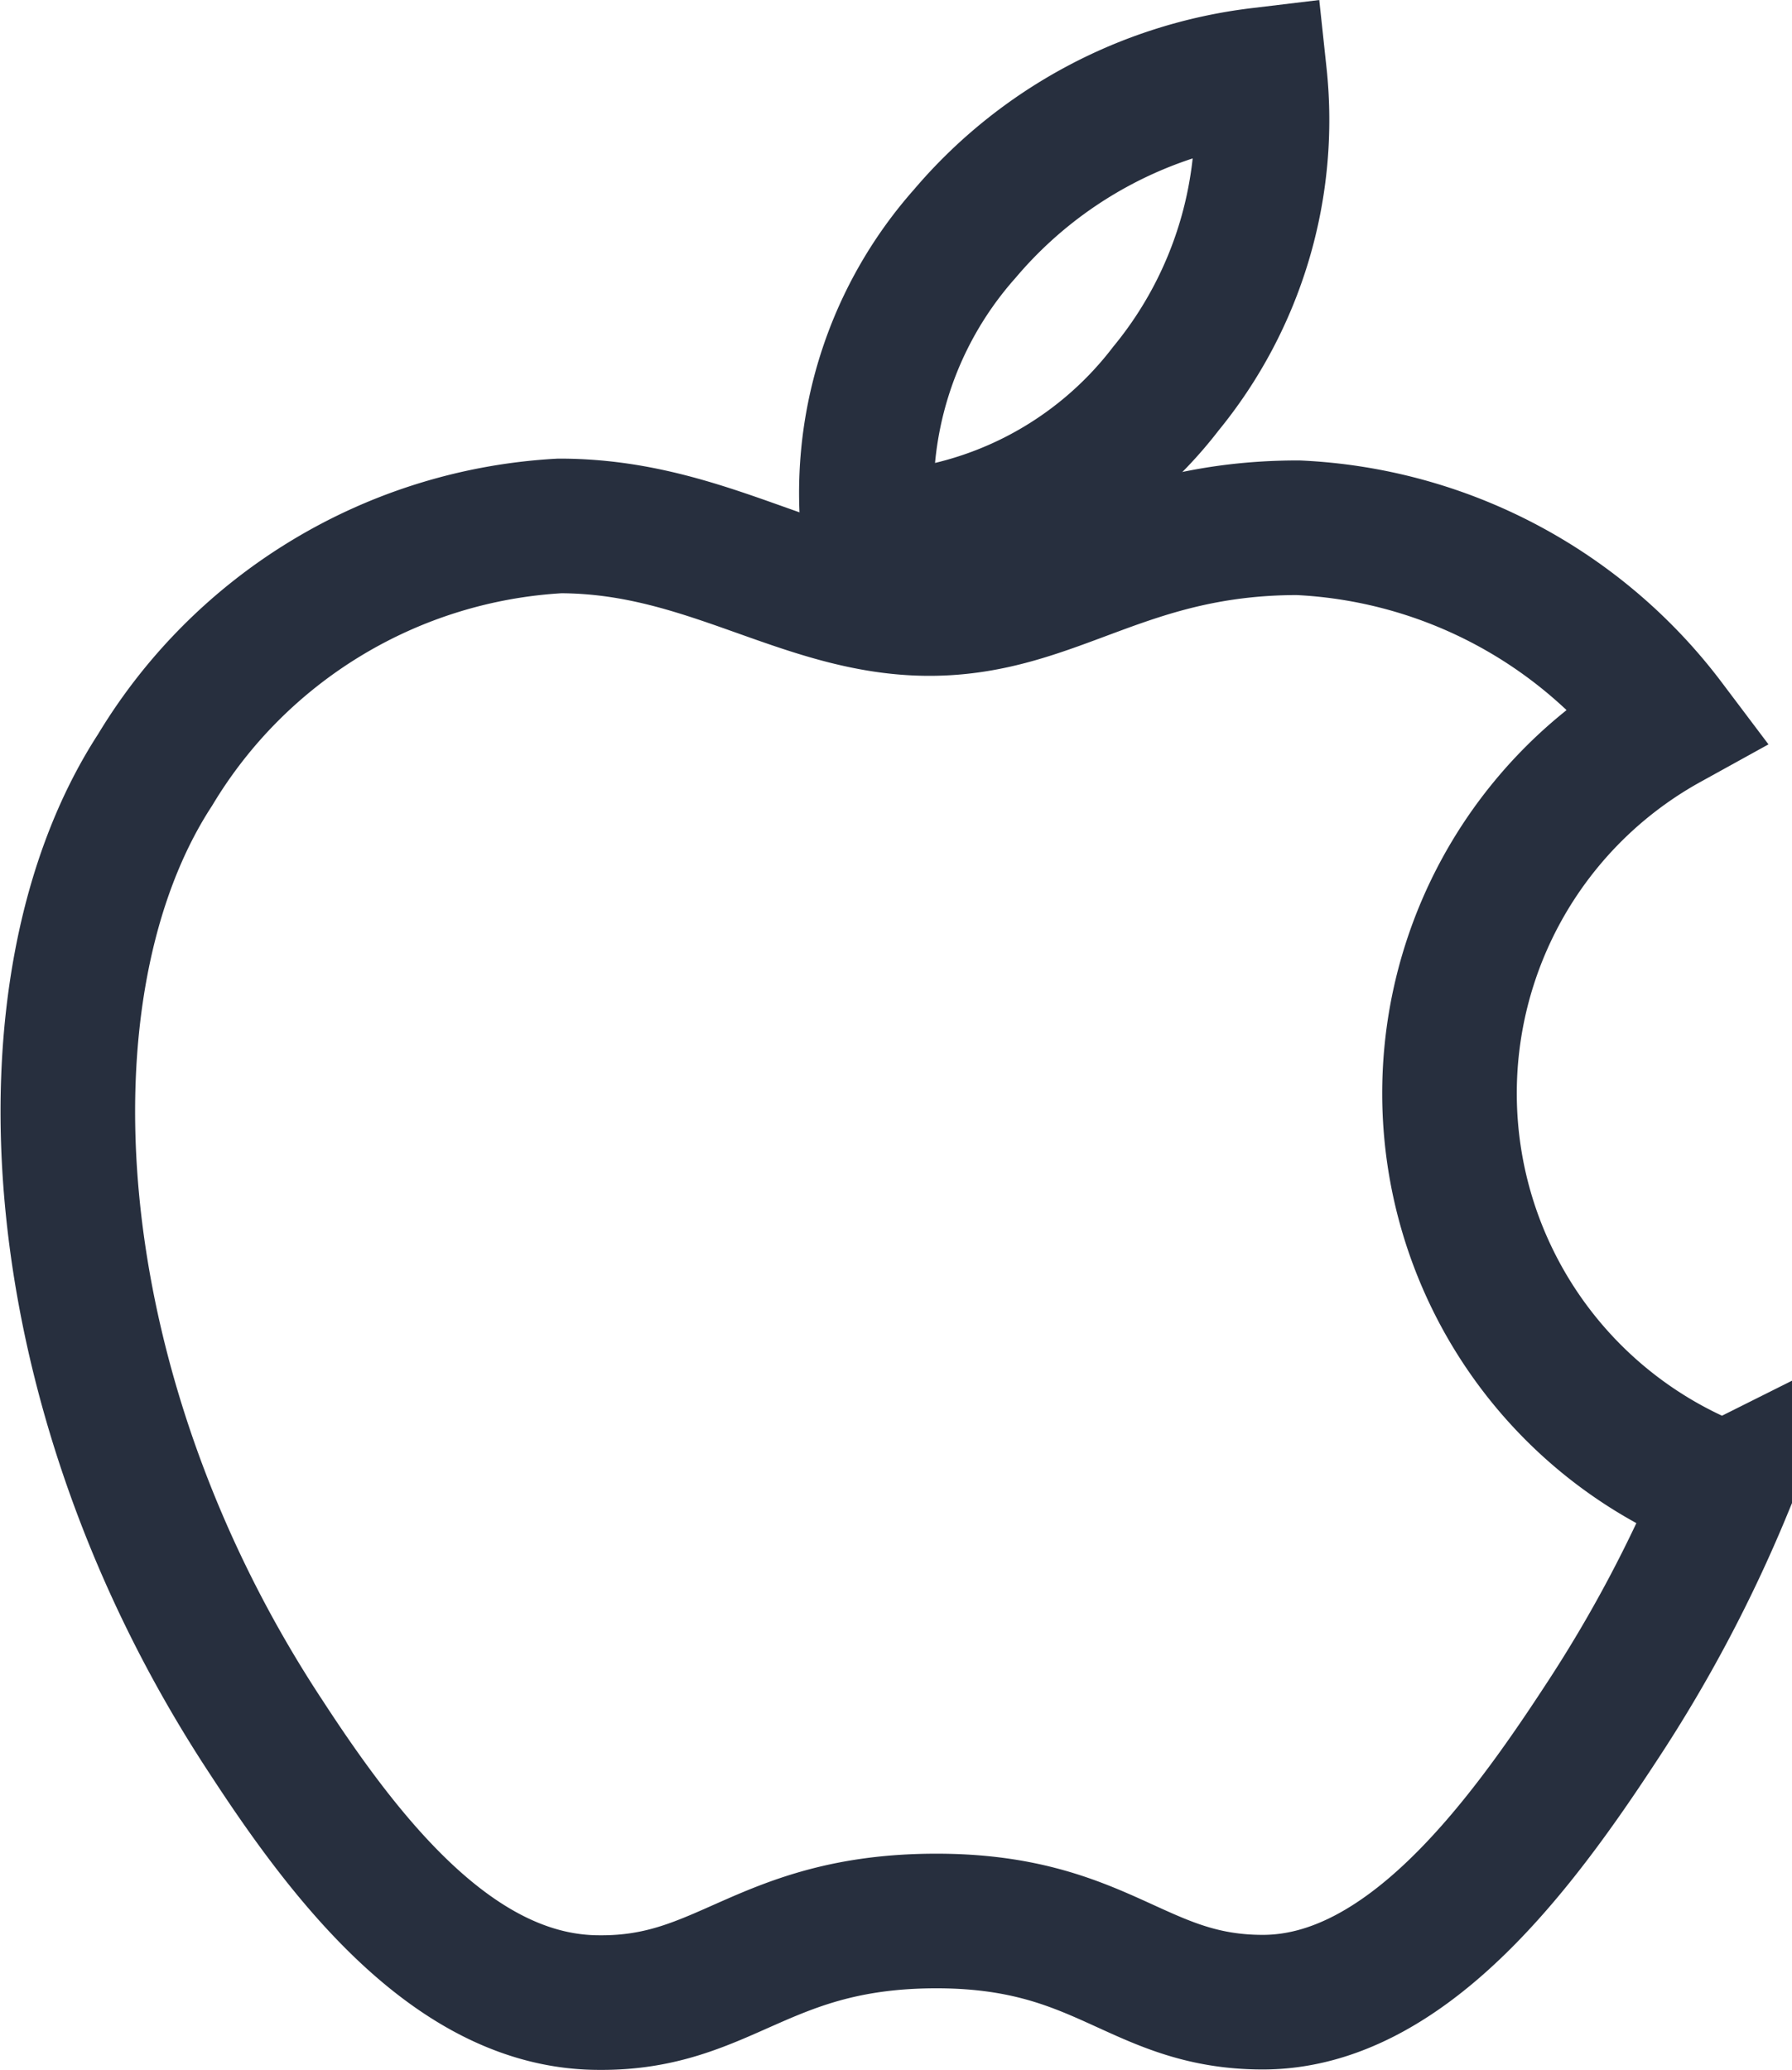<svg xmlns="http://www.w3.org/2000/svg" width="26.632" height="30.753" viewBox="0 0 26.632 30.753">
  <g id="Camada_2" data-name="Camada 2" transform="translate(1.007 1.114)">
    <g id="Layer_1" data-name="Layer 1" transform="translate(0 0)">
      <path id="Caminho_88" data-name="Caminho 88" d="M24.628,27.257a20.6,20.6,0,0,1-1.843,3.474c-1.206,1.843-2.91,4.142-5.023,4.142-1.88,0-2.361-1.222-4.9-1.206S9.777,34.895,7.9,34.879c-2.113,0-3.728-2.071-4.94-3.93C-.434,25.813-.791,19.775,1.3,16.565A7.5,7.5,0,0,1,7.313,12.94c2.2,0,3.625,1.227,5.494,1.227s2.889-1.2,5.478-1.2a7.306,7.306,0,0,1,5.5,2.9,6.286,6.286,0,0,0,.839,11.392Z" transform="translate(-0.002 -6.24)" fill="none" stroke="#272f3e" stroke-width="2" fill-rule="evenodd"/>
      <path id="Caminho_89" data-name="Caminho 89" d="M27.347,4.66A6.286,6.286,0,0,0,28.74,0,6.809,6.809,0,0,0,24.36,2.356a5.8,5.8,0,0,0-1.424,4.536A5.7,5.7,0,0,0,27.347,4.66Z" transform="translate(-11.027 0)" fill="none" stroke="#272f3e" stroke-width="2" fill-rule="evenodd"/>
    </g>
  </g>
</svg>
